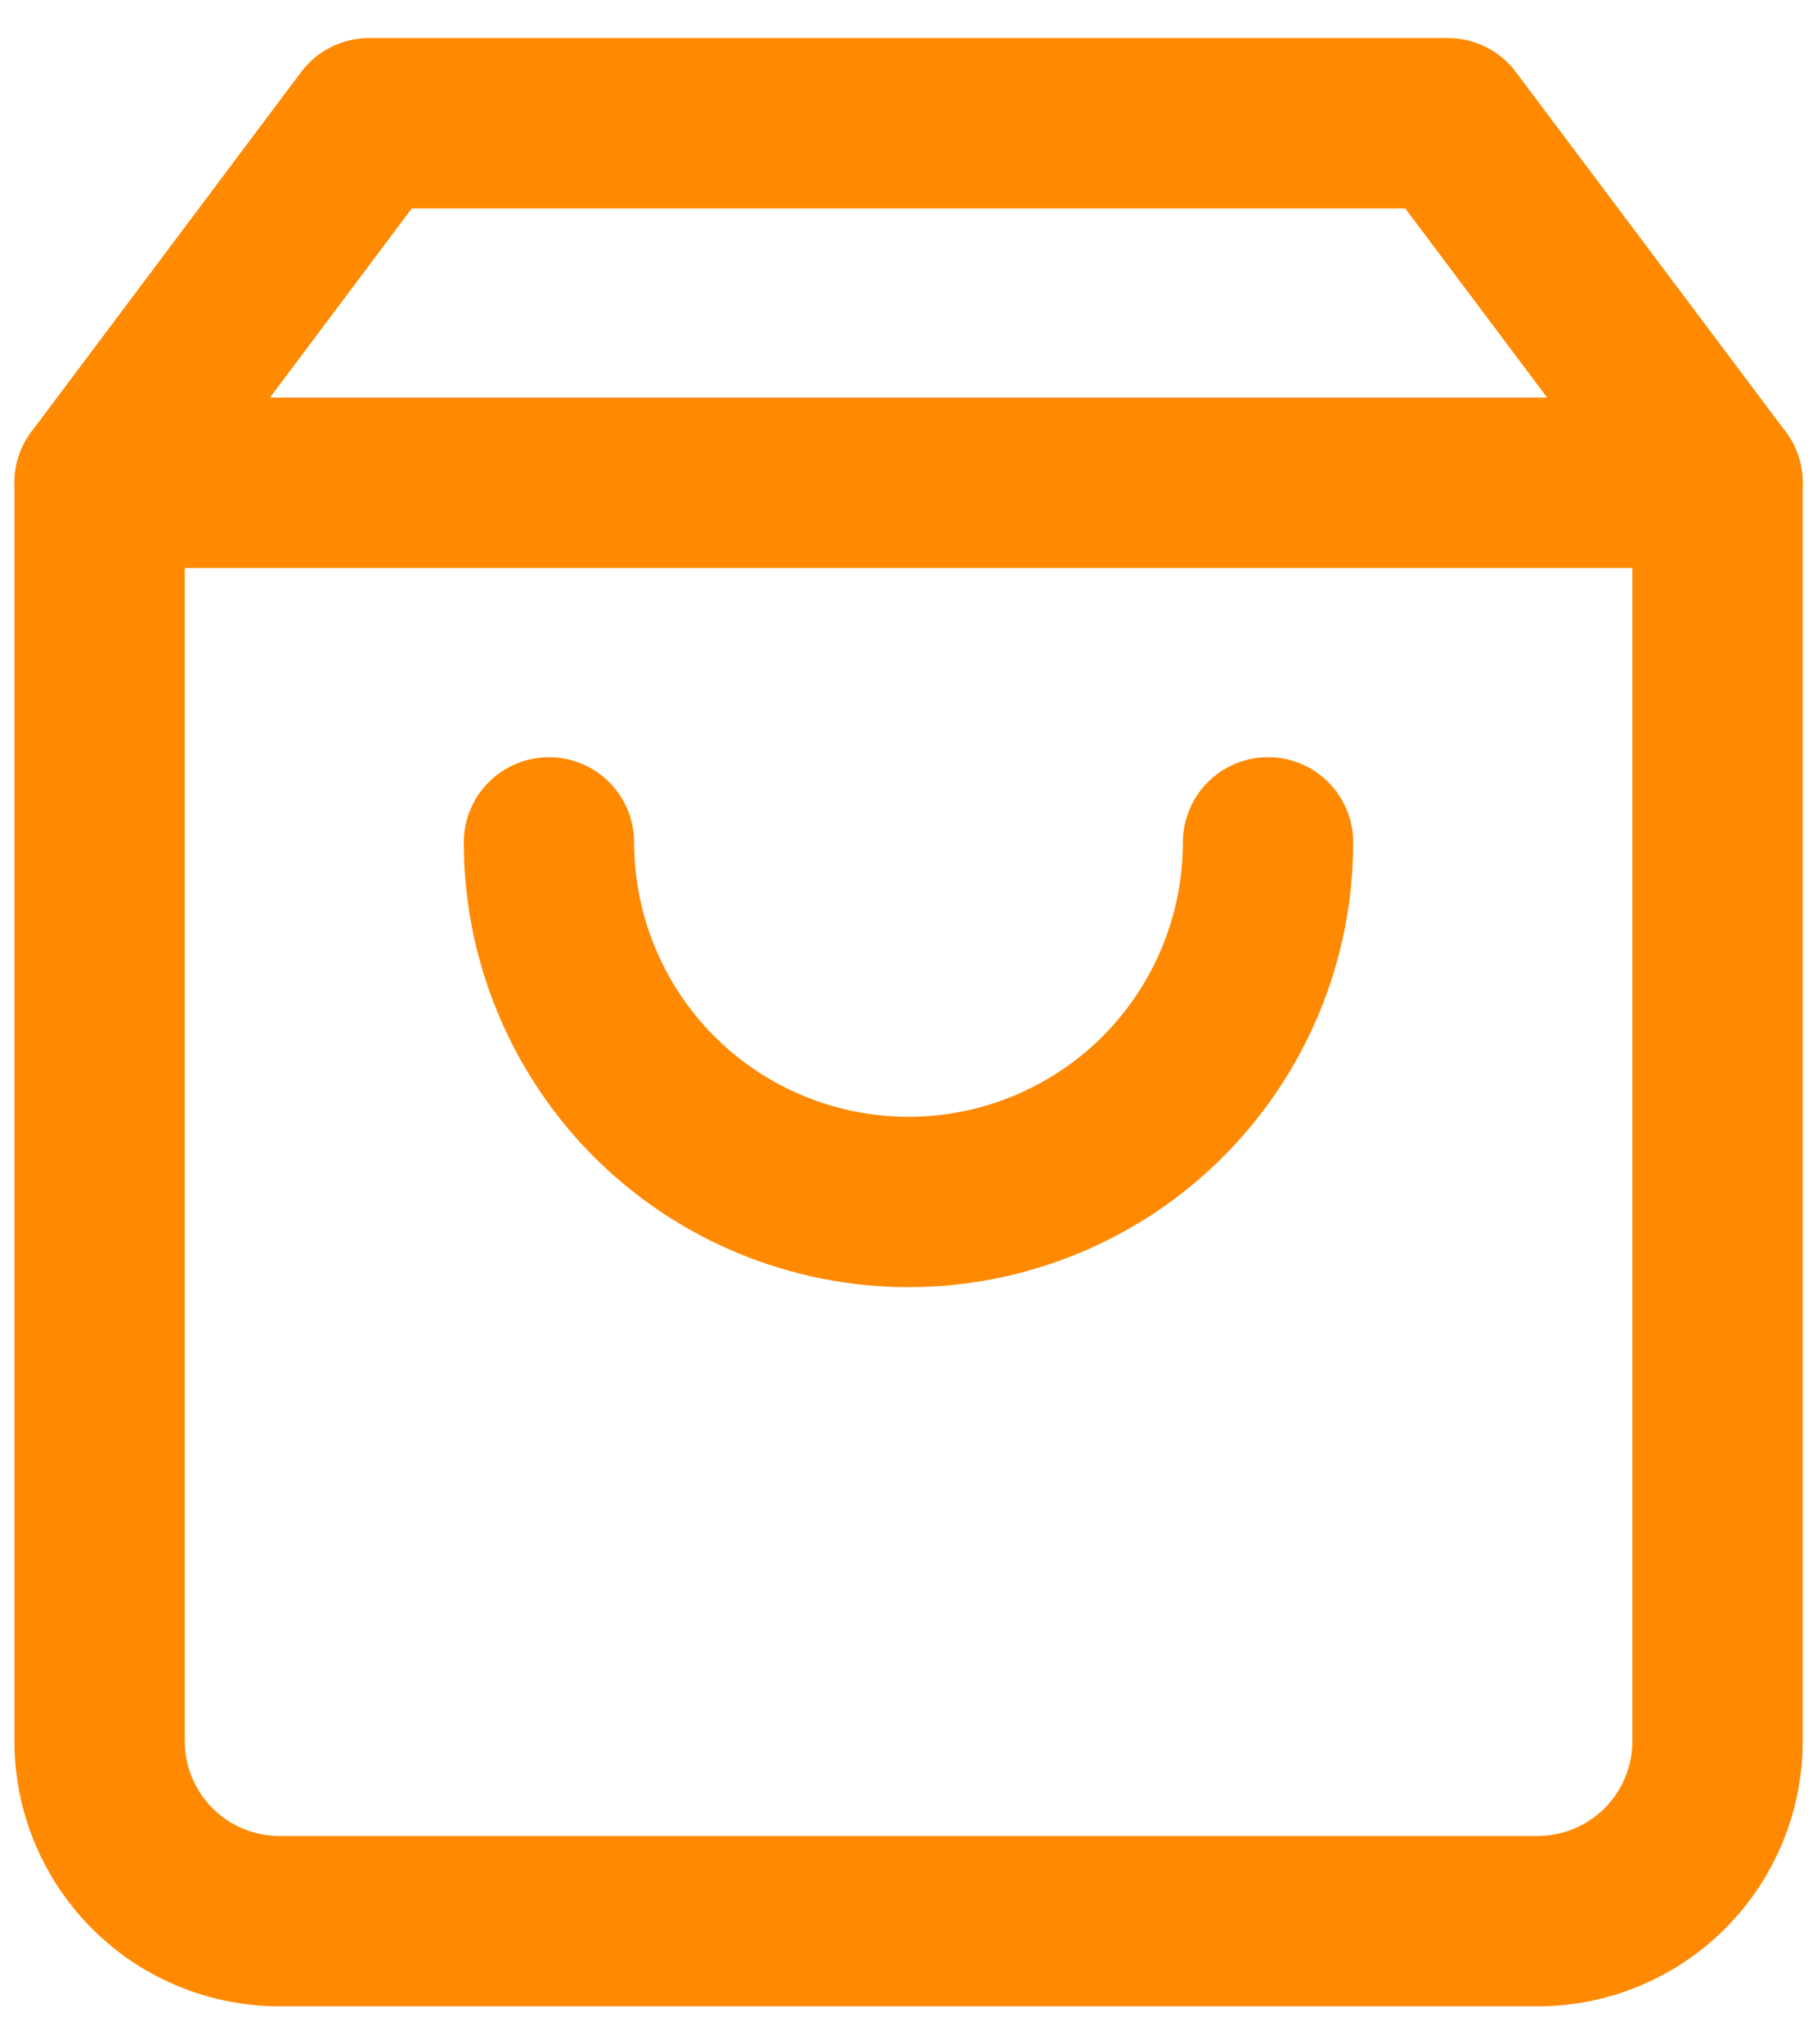 <svg width="16" height="18" viewBox="0 0 16 18" fill="none" xmlns="http://www.w3.org/2000/svg">
<path d="M3.251 1.085L0.877 4.251V15.332C0.877 15.752 1.044 16.154 1.341 16.451C1.637 16.748 2.04 16.915 2.46 16.915H13.541C13.961 16.915 14.363 16.748 14.66 16.451C14.957 16.154 15.124 15.752 15.124 15.332V4.251L12.749 1.085H3.251Z" stroke="#FF8901" stroke-width="1.5" stroke-linecap="round" stroke-linejoin="round"/>
<path d="M0.877 4.251H15.124" stroke="#FF8901" stroke-width="1.5" stroke-linecap="round" stroke-linejoin="round"/>
<path d="M11.166 7.417C11.166 8.257 10.832 9.062 10.239 9.656C9.645 10.249 8.84 10.583 8 10.583C7.16 10.583 6.355 10.249 5.761 9.656C5.168 9.062 4.834 8.257 4.834 7.417" stroke="#FF8901" stroke-width="1.5" stroke-linecap="round" stroke-linejoin="round"/>
</svg>
